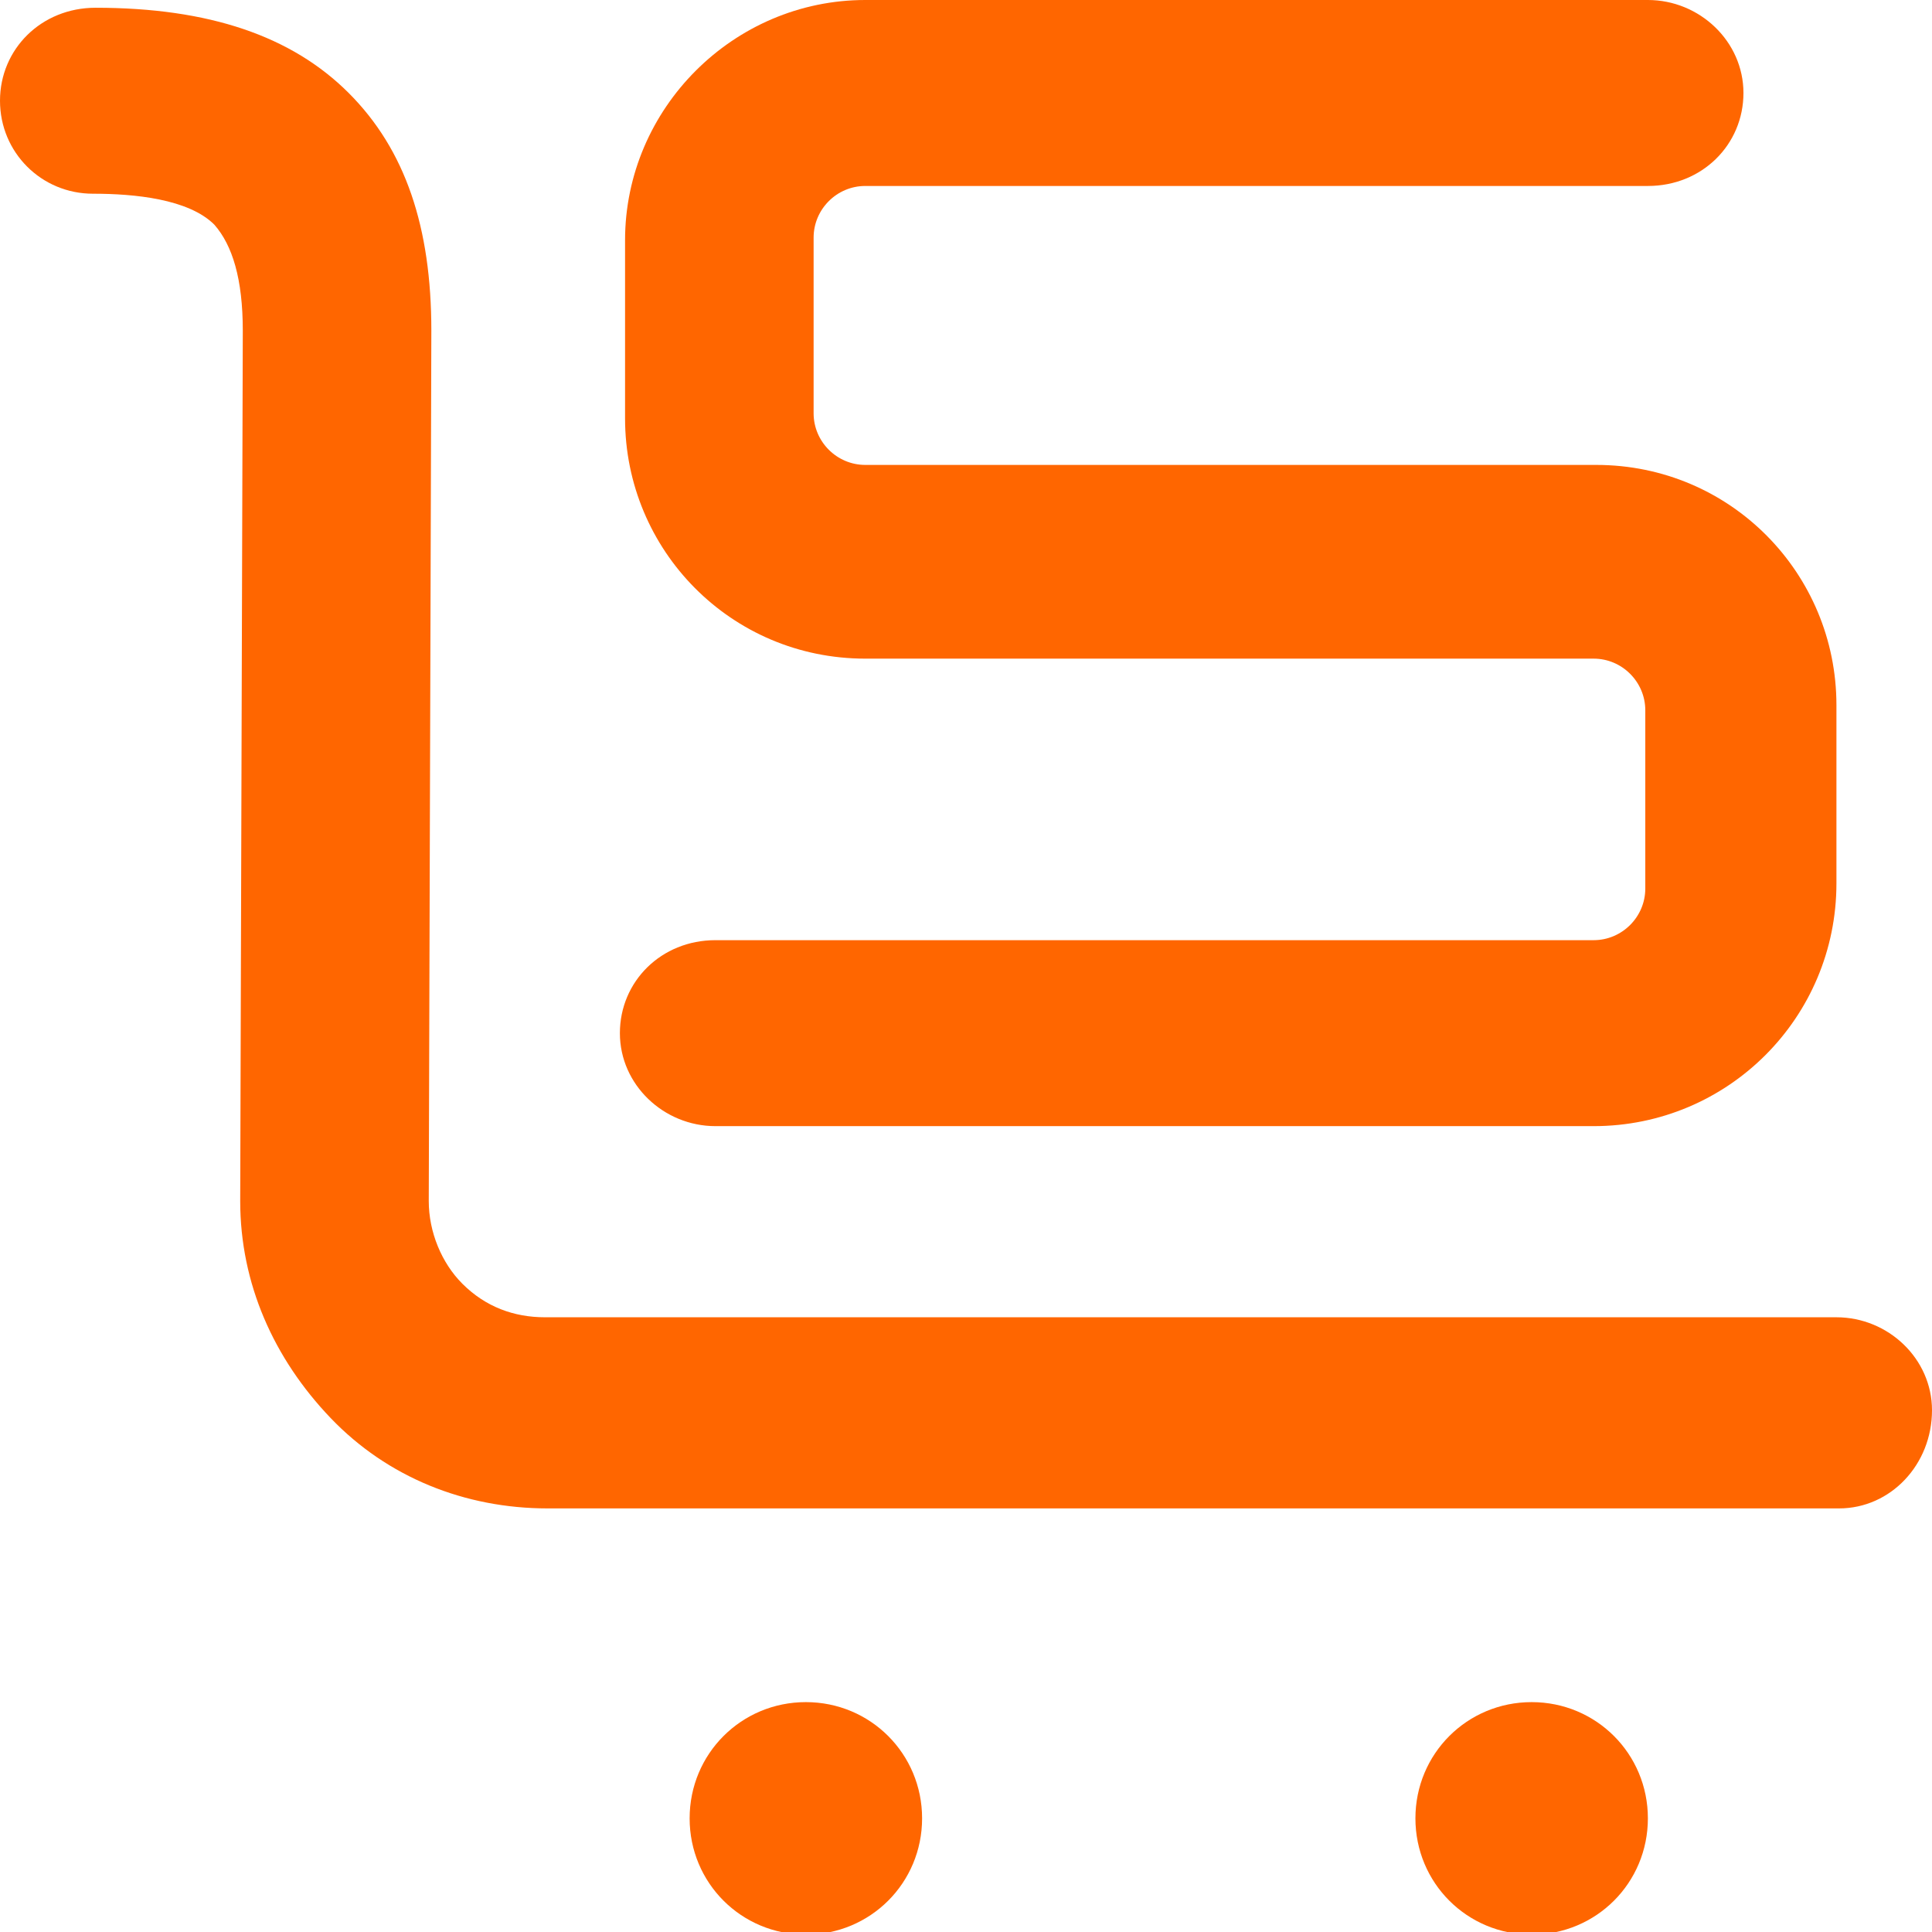 <?xml version="1.0" encoding="utf-8"?>
<!-- Generator: Adobe Illustrator 23.0.3, SVG Export Plug-In . SVG Version: 6.00 Build 0)  -->
<svg version="1.1" id="Capa_1" xmlns="http://www.w3.org/2000/svg" xmlns:xlink="http://www.w3.org/1999/xlink" x="0px" y="0px"
	 viewBox="0 0 74.8 74.8" style="enable-background:new 0 0 74.8 74.8;" xml:space="preserve">
<style type="text/css">
	.st0{clip-path:url(#SVGID_2_);fill-rule:evenodd;clip-rule:evenodd;fill:#FF6600;}
</style>
<g>
	<defs>
		<rect id="SVGID_1_" y="0" width="74.8" height="74.8"/>
	</defs>
	<clipPath id="SVGID_2_">
		<use xlink:href="#SVGID_1_"  style="overflow:visible;"/>
	</clipPath>
	<path class="st0" d="M71.2,58.4h-50c-3.2,0-6.2-1.2-8.4-3.5c-2.2-2.3-3.5-5.2-3.5-8.4l0.1-33.7c0-2-0.4-3.3-1.1-4.1
		c-1-1-3.1-1.2-4.7-1.2C1.6,7.5,0,5.9,0,3.9c0-2,1.6-3.6,3.7-3.6c4.4,0,7.6,1.1,9.8,3.3c2.2,2.2,3.2,5.2,3.2,9.2l-0.1,33.7
		c0,1.2,0.5,2.4,1.3,3.2c0.9,0.9,2,1.3,3.2,1.3h50c2,0,3.7,1.6,3.7,3.6C74.8,56.7,73.2,58.4,71.2,58.4"/>
	<path class="st0" d="M63.8,70.4c0,2.5-2,4.5-4.5,4.5c-2.5,0-4.5-2-4.5-4.5c0-2.5,2-4.5,4.5-4.5C61.8,65.9,63.8,67.9,63.8,70.4"/>
	<path class="st0" d="M35.7,70.4c0,2.5-2,4.5-4.5,4.5c-2.5,0-4.5-2-4.5-4.5c0-2.5,2-4.5,4.5-4.5C33.7,65.9,35.7,67.9,35.7,70.4"/>
	<path class="st0" d="M61.7,43.6h-34c-2,0-3.7-1.6-3.7-3.6c0-2,1.6-3.6,3.7-3.6h34c1.1,0,2-0.9,2-2v-6.9c0-1.1-0.9-2-2-2H33.5
		c-5.2,0-9.3-4.2-9.3-9.3V9.3c0-5.1,4.2-9.3,9.3-9.3h30.3c2,0,3.7,1.6,3.7,3.6c0,2-1.6,3.6-3.7,3.6H33.5c-1.1,0-2,0.9-2,2V16
		c0,1.1,0.9,2,2,2h28.3c5.2,0,9.3,4.2,9.3,9.3v6.9C71.1,39.4,66.9,43.6,61.7,43.6"/>
</g>
</svg>
